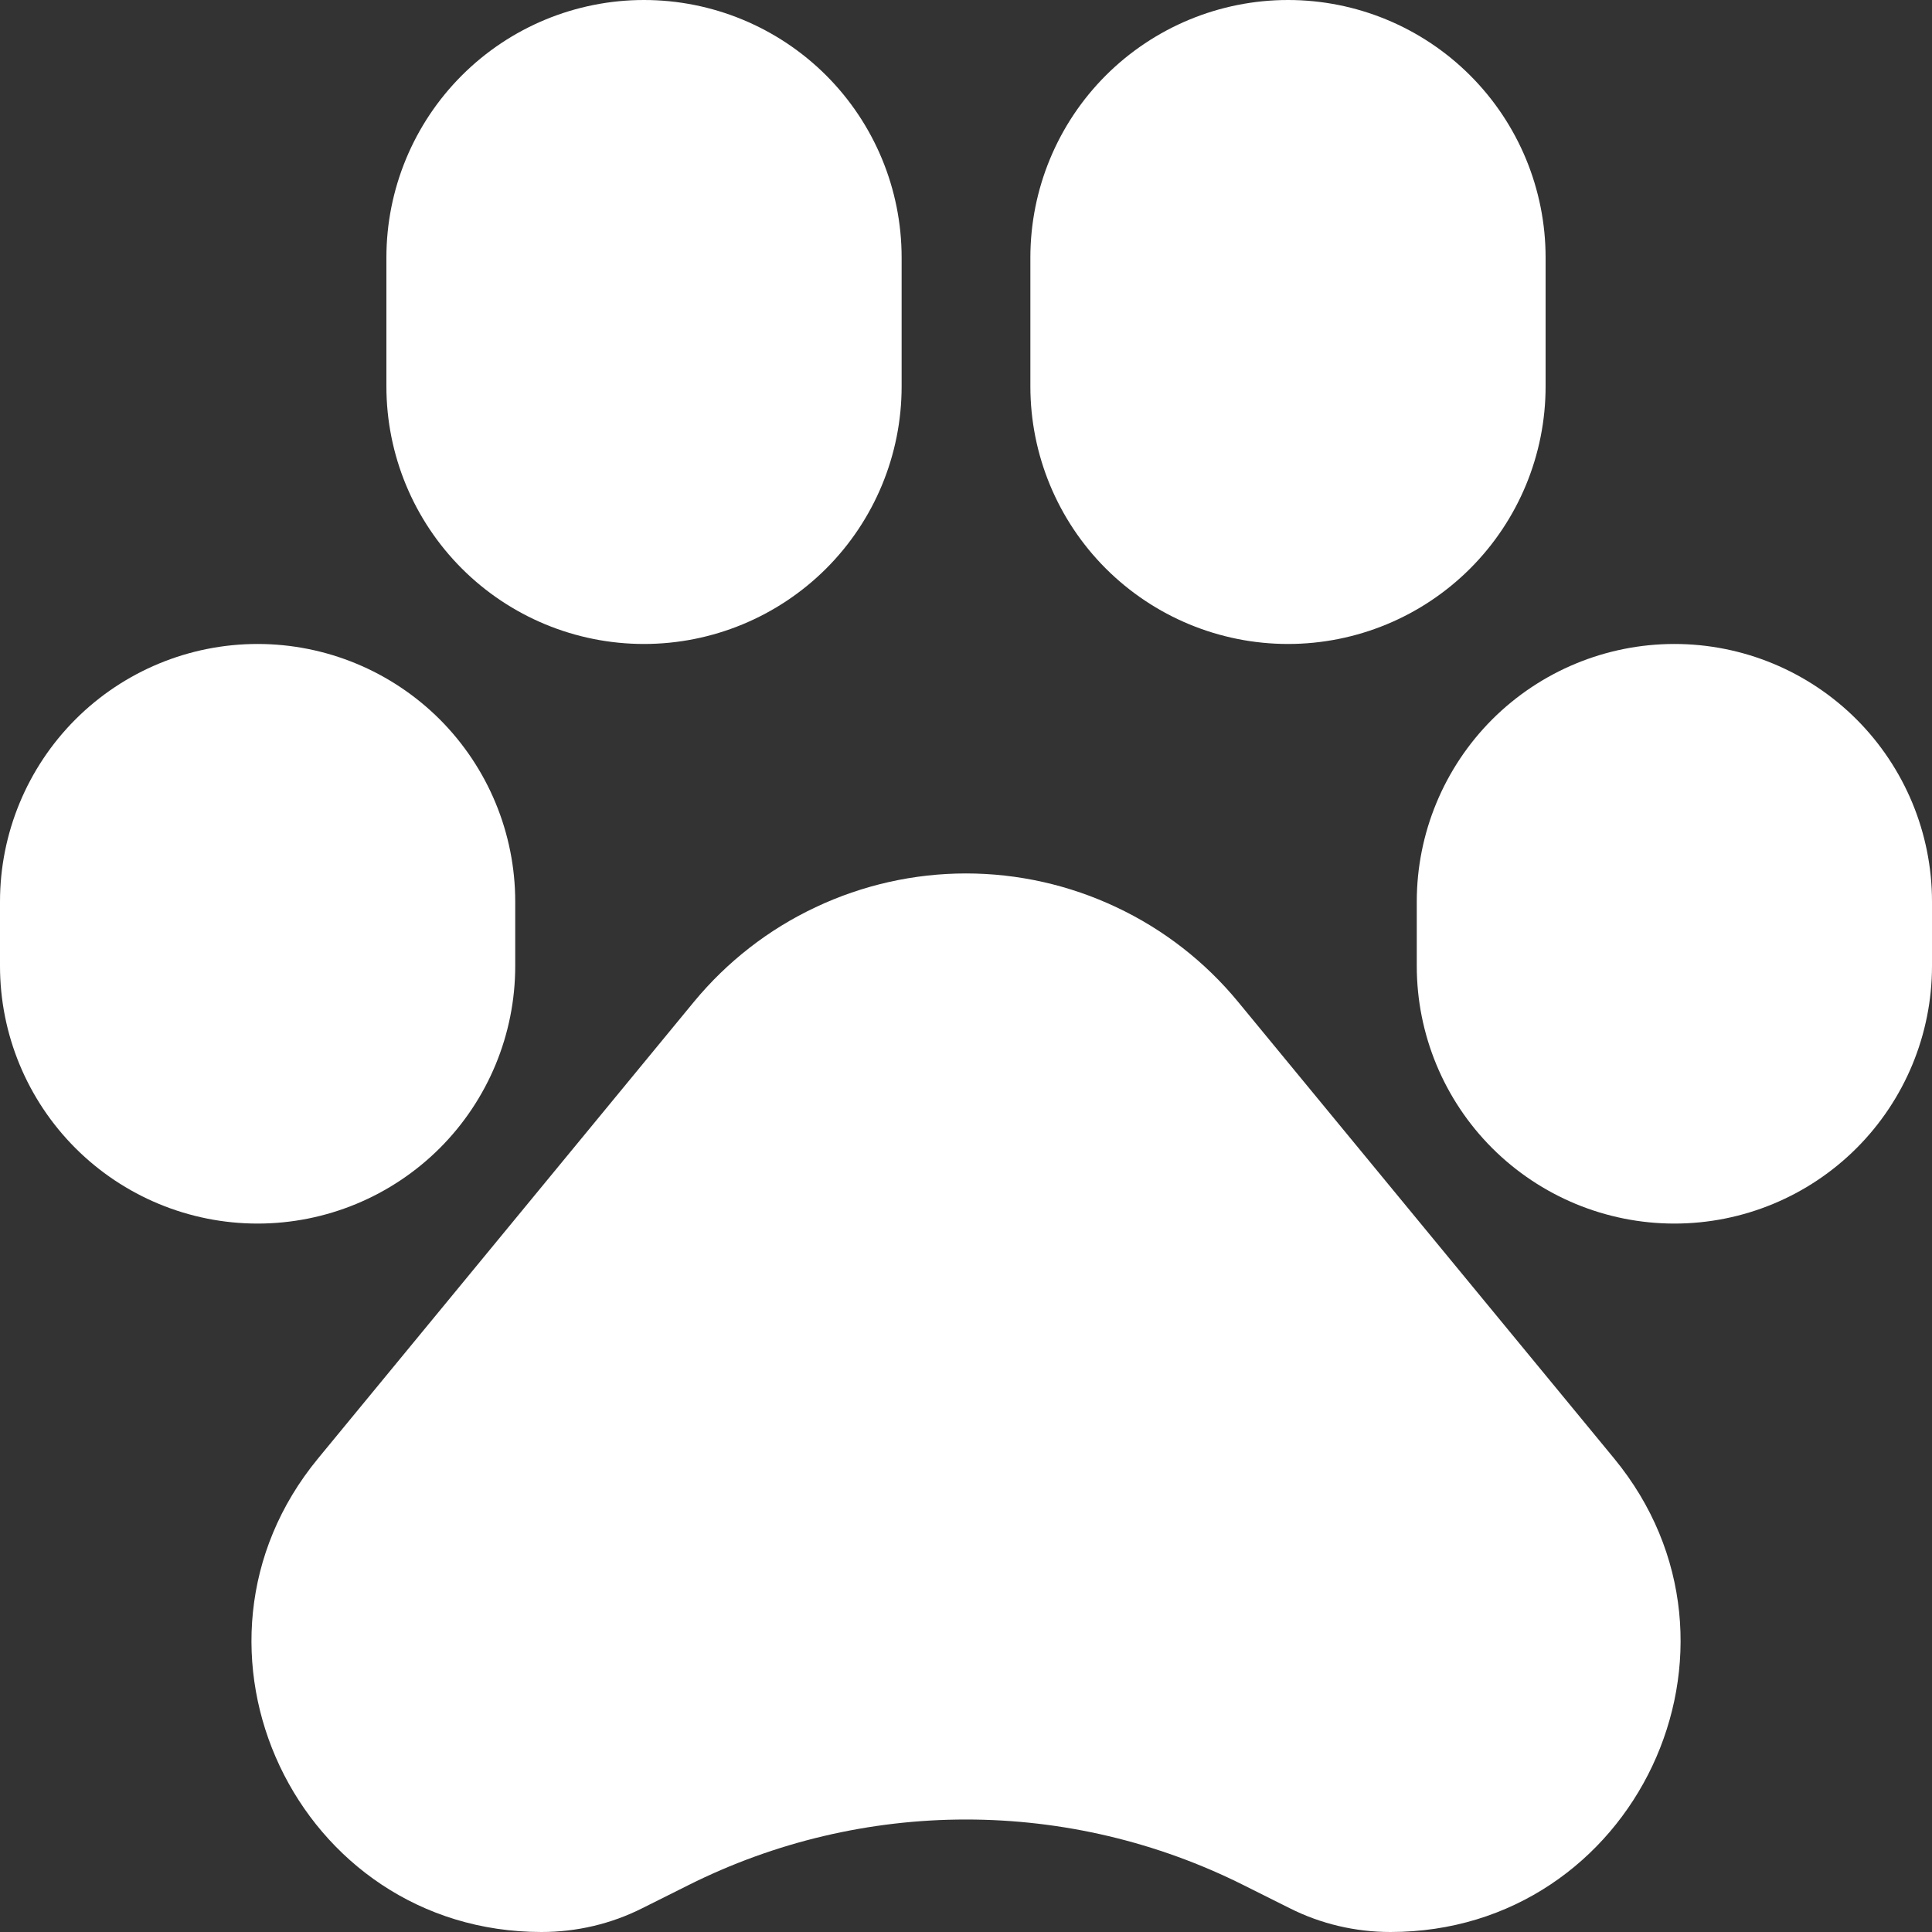 <svg width="22" height="22" viewBox="0 0 22 22" fill="none" xmlns="http://www.w3.org/2000/svg">
<rect x="0" y="0" width="22" height="22" fill="#333333" stroke="none"/>
<g clip-path="url(#clip0_106_123)">
<path d="M7.333 0C6.555 0 5.809 0.309 5.259 0.859C4.709 1.409 4.4 2.155 4.4 2.933V4.4C4.4 5.178 4.709 5.924 5.259 6.474C5.809 7.024 6.555 7.333 7.333 7.333C8.111 7.333 8.857 7.024 9.408 6.474C9.958 5.924 10.267 5.178 10.267 4.4V2.933C10.267 2.155 9.958 1.409 9.408 0.859C8.857 0.309 8.111 0 7.333 0ZM14.667 0C13.889 0 13.143 0.309 12.592 0.859C12.042 1.409 11.733 2.155 11.733 2.933V4.4C11.733 5.178 12.042 5.924 12.592 6.474C13.143 7.024 13.889 7.333 14.667 7.333C15.445 7.333 16.191 7.024 16.741 6.474C17.291 5.924 17.6 5.178 17.6 4.4V2.933C17.6 2.155 17.291 1.409 16.741 0.859C16.191 0.309 15.445 0 14.667 0ZM2.933 7.333C2.155 7.333 1.409 7.642 0.859 8.192C0.309 8.743 0 9.489 0 10.267L0 11C0 11.778 0.309 12.524 0.859 13.074C1.409 13.624 2.155 13.933 2.933 13.933C3.711 13.933 4.457 13.624 5.008 13.074C5.558 12.524 5.867 11.778 5.867 11V10.267C5.867 9.489 5.558 8.743 5.008 8.192C4.457 7.642 3.711 7.333 2.933 7.333ZM19.067 7.333C18.289 7.333 17.543 7.642 16.992 8.192C16.442 8.743 16.133 9.489 16.133 10.267V11C16.133 11.778 16.442 12.524 16.992 13.074C17.543 13.624 18.289 13.933 19.067 13.933C19.845 13.933 20.591 13.624 21.141 13.074C21.691 12.524 22 11.778 22 11V10.267C22 9.489 21.691 8.743 21.141 8.192C20.591 7.642 19.845 7.333 19.067 7.333ZM14.099 11.409C13.723 10.952 13.249 10.583 12.713 10.331C12.178 10.078 11.592 9.946 11 9.946C10.408 9.946 9.822 10.078 9.287 10.331C8.751 10.583 8.278 10.952 7.901 11.409L3.623 16.606C1.849 18.757 3.381 22 6.167 22C6.566 22 6.959 21.908 7.314 21.729L7.842 21.465C8.823 20.974 9.904 20.719 11 20.719C12.096 20.719 13.177 20.974 14.158 21.465L14.686 21.729C15.041 21.908 15.434 22 15.833 22C18.619 22 20.151 18.757 18.379 16.606L14.099 11.409Z" fill="white"/>
</g>
<defs>
<clipPath id="clip0_106_123">
<rect width="22" height="22" fill="white"/>
</clipPath>
</defs>
</svg>
